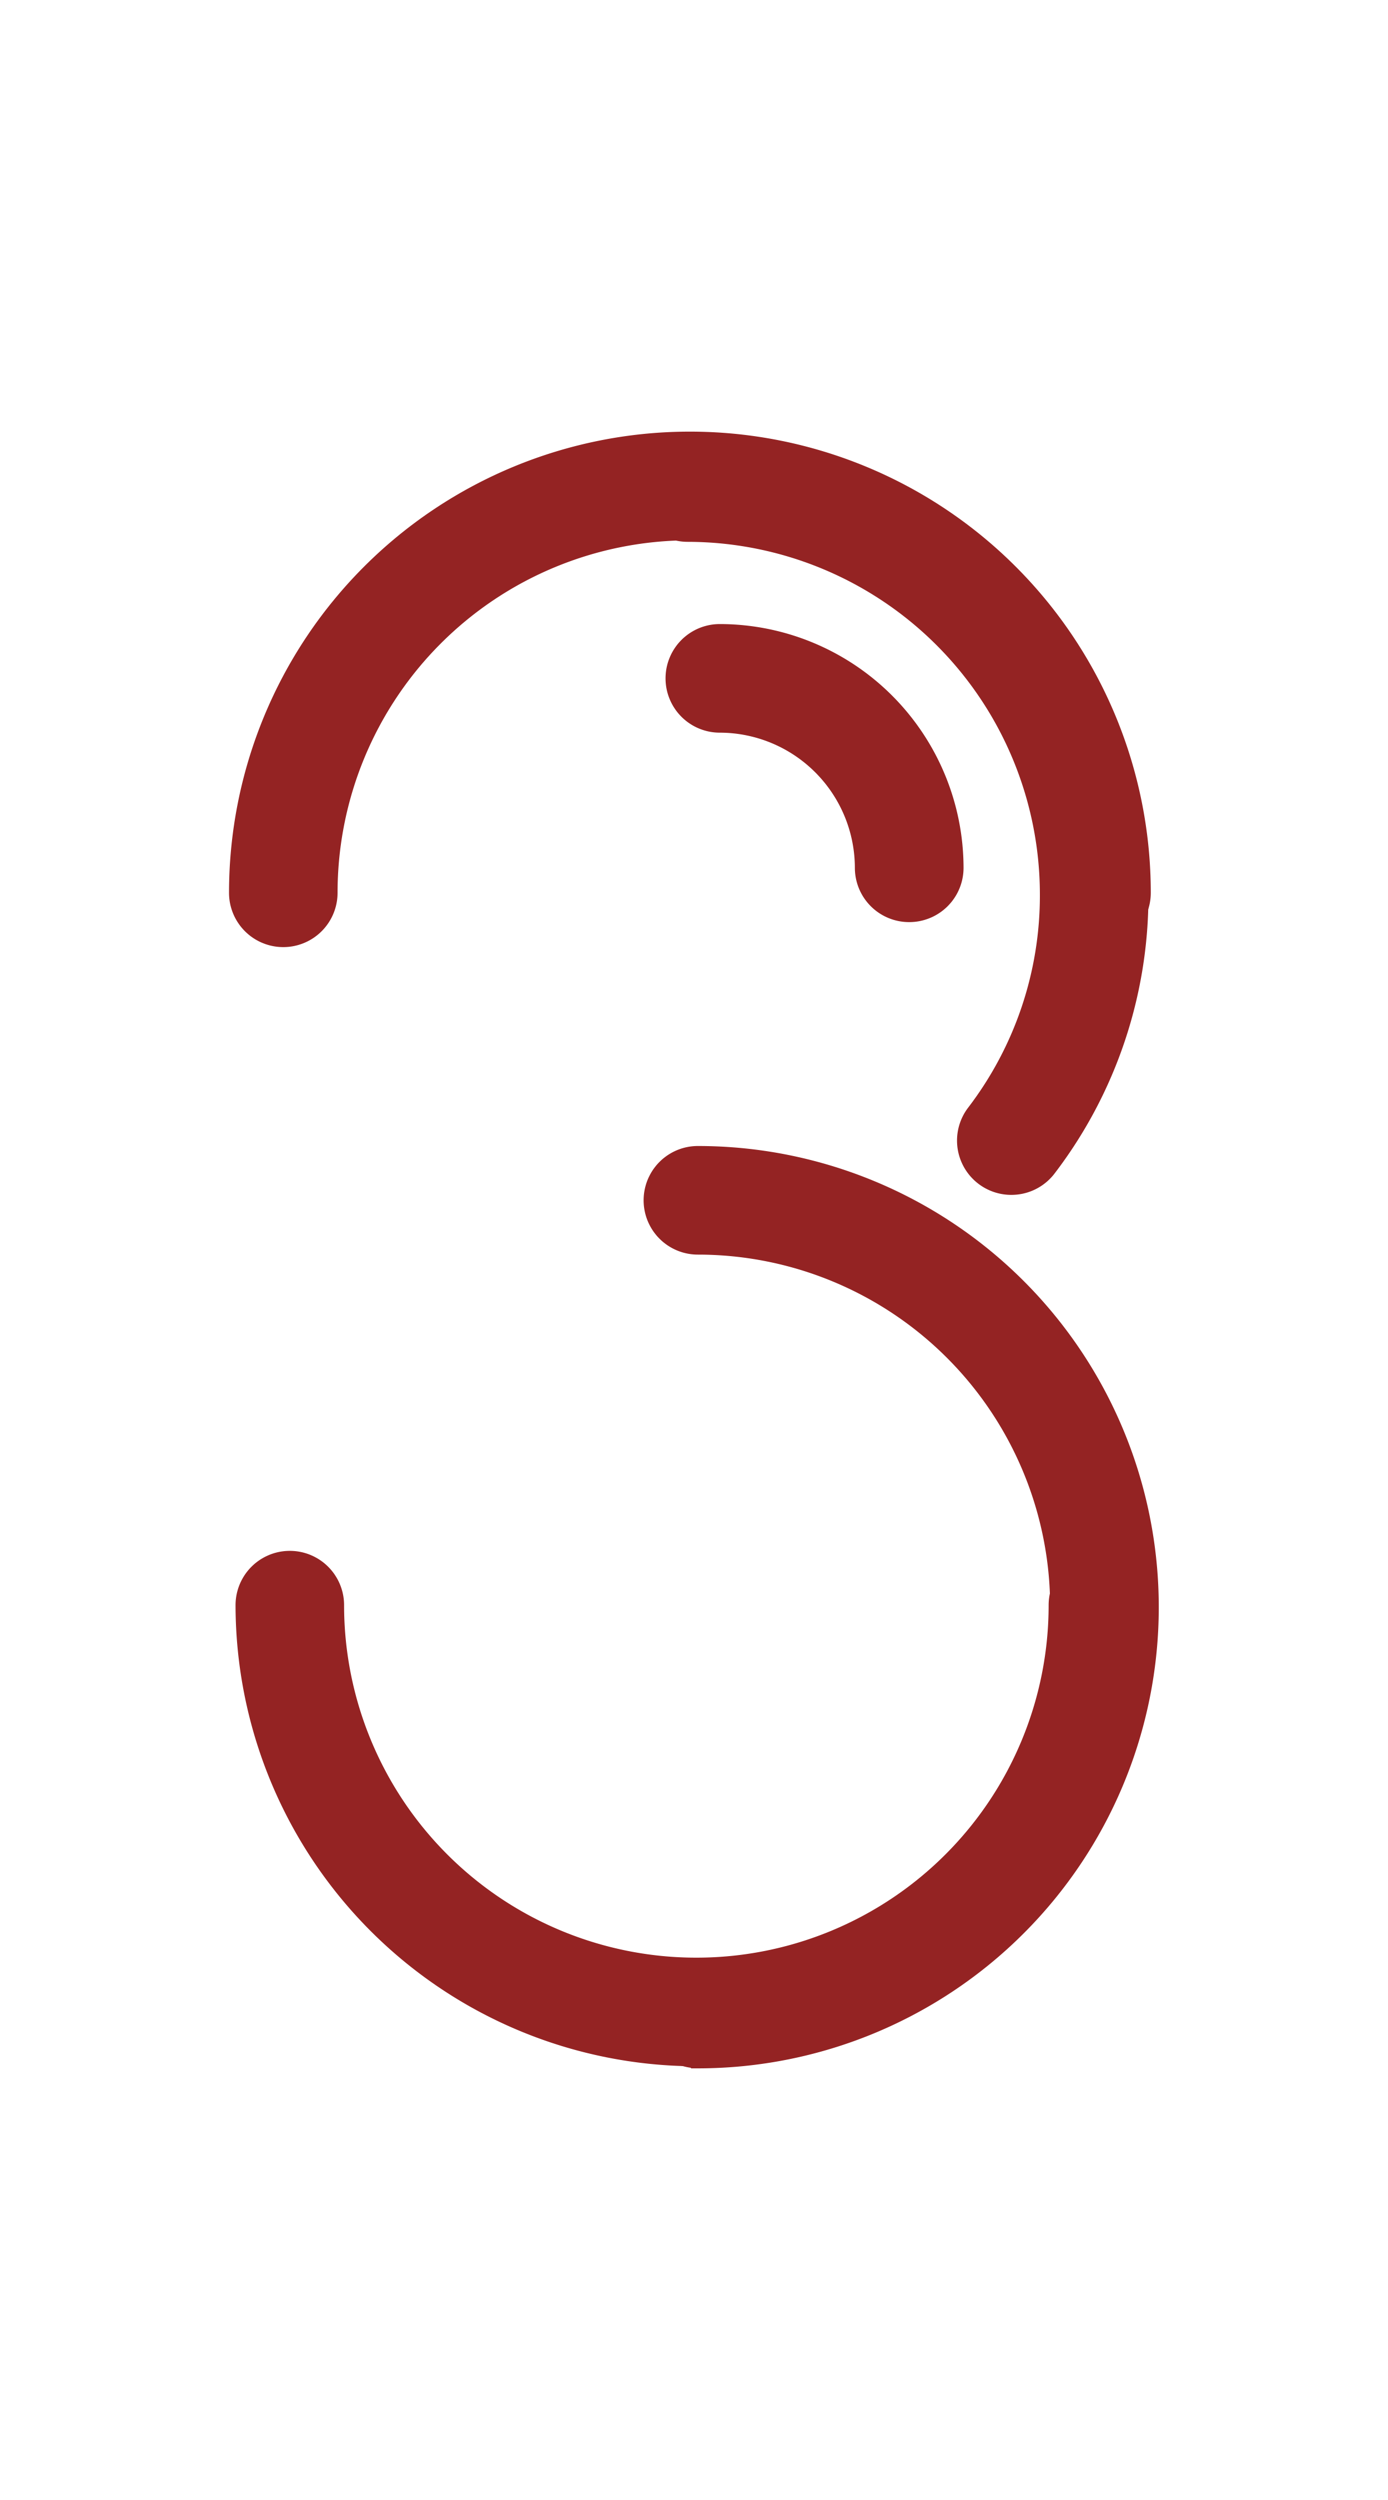 <svg xmlns="http://www.w3.org/2000/svg" data-name="圖層 1" width="100" height="180"><rect id="backgroundrect" width="100%" height="100%" x="0" y="0" fill="none" stroke="none" class="" style=""/><defs><style>.cls-1{fill:#942323;stroke:#942323;stroke-miterlimit:10;}</style></defs><title>數字</title><g class="currentLayer" style=""><title>Layer 1</title><g class=""><path class="cls-1" d="M50.28,148.412 a3.41,3.41 0 1 1 0,-6.82 a25.88,25.88 0 1 0 0,-51.76 a3.41,3.41 0 1 1 0,-6.82 a32.7,32.7 0 1 1 0,65.41 z" id="svg_1"/><path class="cls-1" d="M50.17,148.272 a32.74,32.74 0 0 1 -32.7,-32.7 a3.41,3.41 0 1 1 6.82,0 a25.88,25.88 0 0 0 51.76,0 a3.41,3.41 0 1 1 6.82,0 A32.74,32.74 0 0 1 50.17,148.272 z" id="svg_2"/><path class="cls-1" d="M78.99,67.692 a3.41,3.41 0 0 1 -3.41,-3.41 a25.88,25.88 0 0 0 -51.76,0 a3.41,3.41 0 0 1 -6.82,0 a32.7,32.7 0 0 1 65.41,0 A3.41,3.41 0 0 1 78.99,67.692 z" id="svg_3"/><path class="cls-1" d="M72.86,85.532 a3.41,3.41 0 0 1 -2.71,-5.48 A25.65,25.65 0 0 0 75.42,64.412 A25.91,25.91 0 0 0 49.54,38.512 a3.41,3.41 0 1 1 0,-6.82 A32.74,32.74 0 0 1 82.24,64.412 a32.4,32.4 0 0 1 -6.67,19.79 A3.41,3.41 0 0 1 72.86,85.532 z" id="svg_4"/><path class="cls-1" d="M65.5,65.892 a3.41,3.41 0 0 1 -3.41,-3.41 a10.25,10.25 0 0 0 -10.23,-10.23 a3.41,3.41 0 0 1 0,-6.82 a17.08,17.08 0 0 1 17.06,17.06 A3.41,3.41 0 0 1 65.5,65.892 z" id="svg_5"/></g></g></svg>